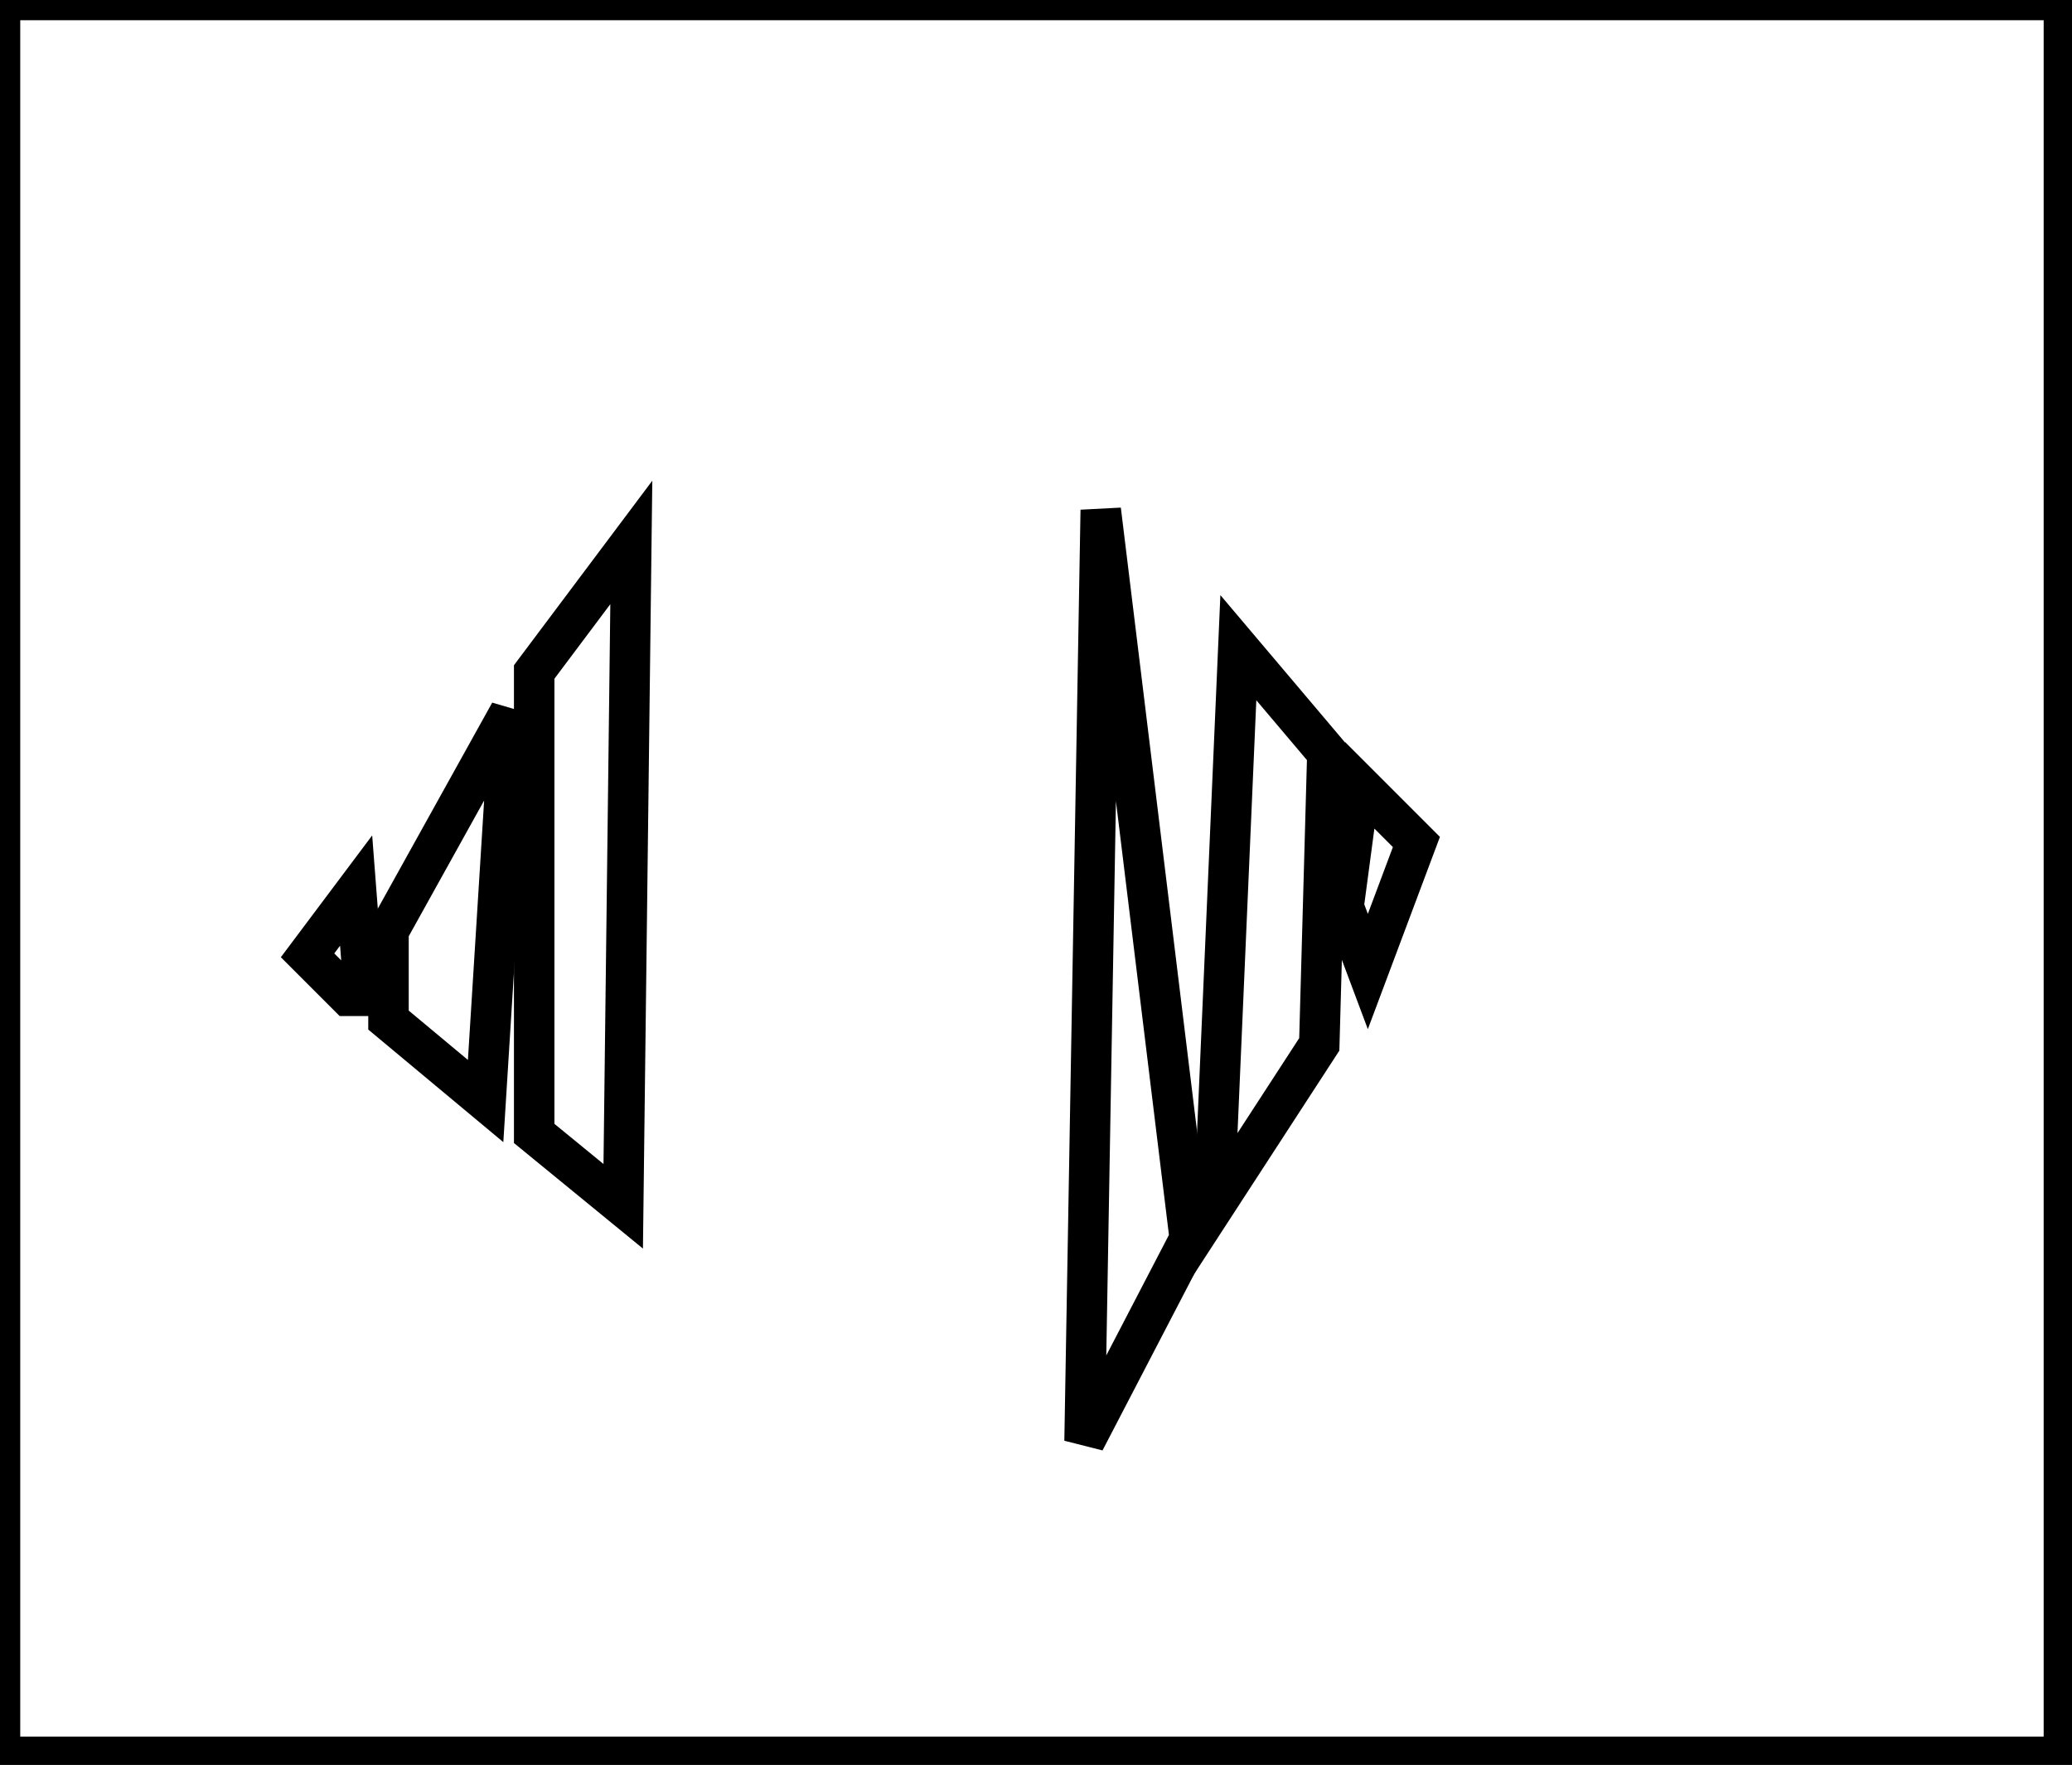 <?xml version="1.0" encoding="utf-8" ?>
<svg baseProfile="full" height="218" version="1.1" width="256" xmlns="http://www.w3.org/2000/svg" xmlns:ev="http://www.w3.org/2001/xml-events" xmlns:xlink="http://www.w3.org/1999/xlink"><defs /><rect fill="white" height="218" width="256" x="0" y="0" /><path d="M 44,110 L 38,118 L 43,123 L 45,123 Z" fill="none" stroke="black" stroke-width="5" /><path d="M 168,97 L 166,112 L 169,120 L 175,104 Z" fill="none" stroke="black" stroke-width="5" /><path d="M 63,88 L 48,115 L 48,126 L 60,136 Z" fill="none" stroke="black" stroke-width="5" /><path d="M 153,80 L 150,149 L 163,129 L 164,93 Z" fill="none" stroke="black" stroke-width="5" /><path d="M 78,67 L 66,83 L 66,140 L 77,149 Z" fill="none" stroke="black" stroke-width="5" /><path d="M 136,63 L 134,178 L 147,153 Z" fill="none" stroke="black" stroke-width="5" /><path d="M 0,0 L 0,217 L 255,217 L 255,0 Z" fill="none" stroke="black" stroke-width="5" /></svg>